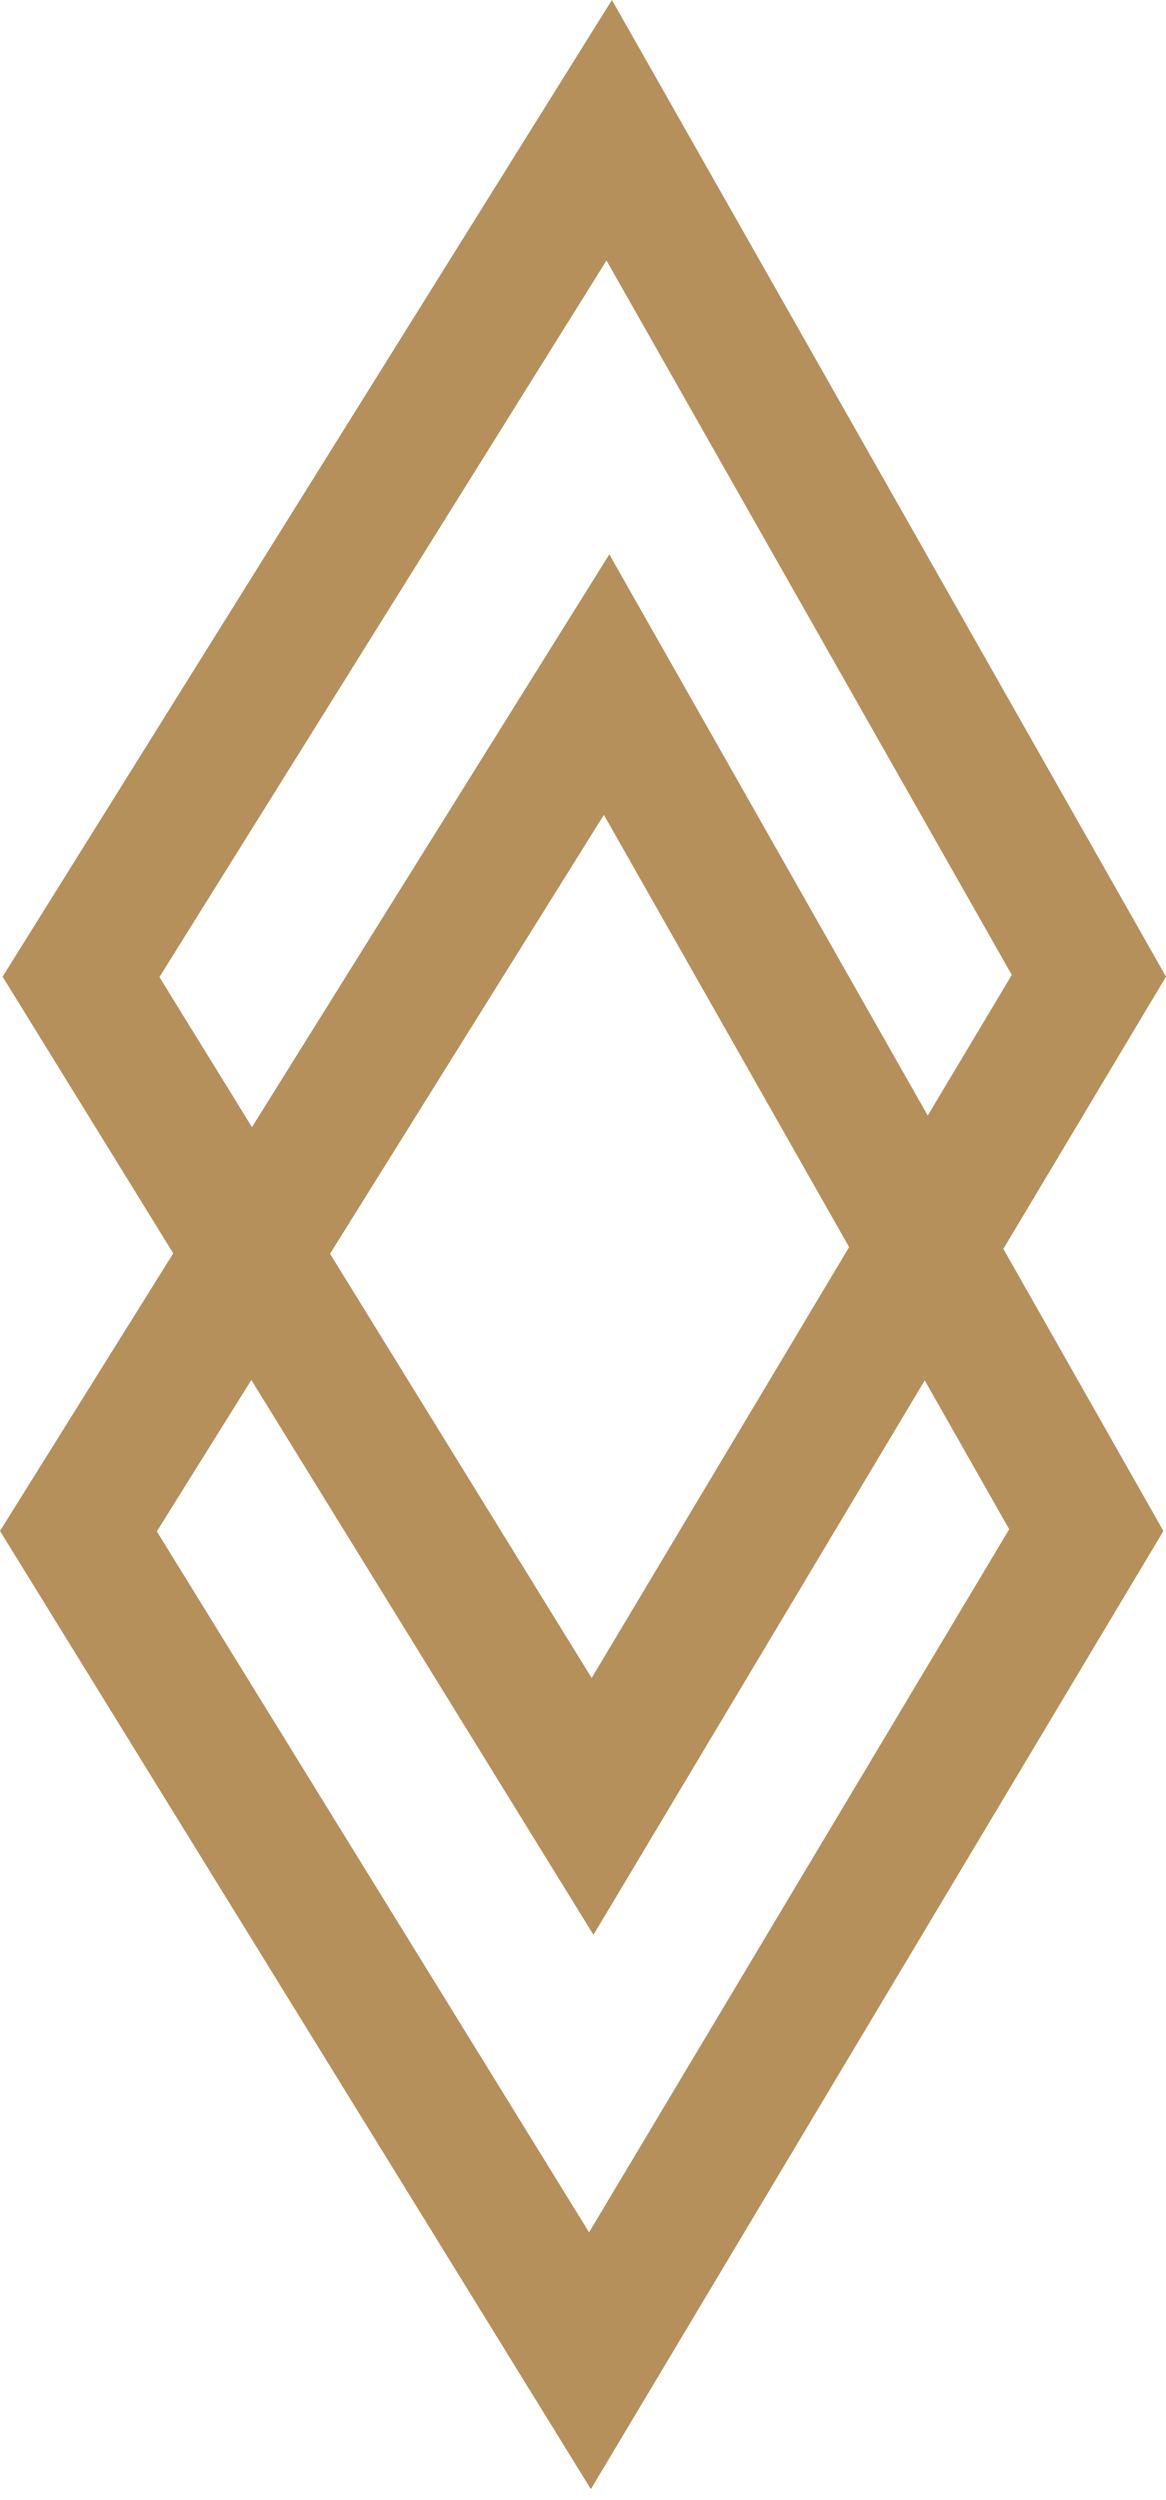 <svg width="35" height="75" viewBox="0 0 35 75" fill="none" xmlns="http://www.w3.org/2000/svg">
<path fill-rule="evenodd" clip-rule="evenodd" d="M7.563 33.813L4.786 29.311L18.205 7.815L30.371 29.247L27.848 33.466L20.536 20.586L18.29 16.63L15.881 20.488L7.563 33.813ZM5.2 37.599L0.078 29.299L15.959 3.859L18.368 0L20.614 3.956L35 29.299L30.118 37.465L34.922 45.928L20.049 70.804L17.736 74.673L15.369 70.837L0 45.928L5.2 37.599ZM27.758 41.411L30.293 45.876L17.682 66.968L4.708 45.941L7.544 41.398L15.447 54.207L17.814 58.043L20.127 54.174L27.758 41.411ZM25.488 37.412L17.76 50.338L9.907 37.612L18.127 24.445L25.488 37.412Z" fill="#B5905B"/>
</svg>
